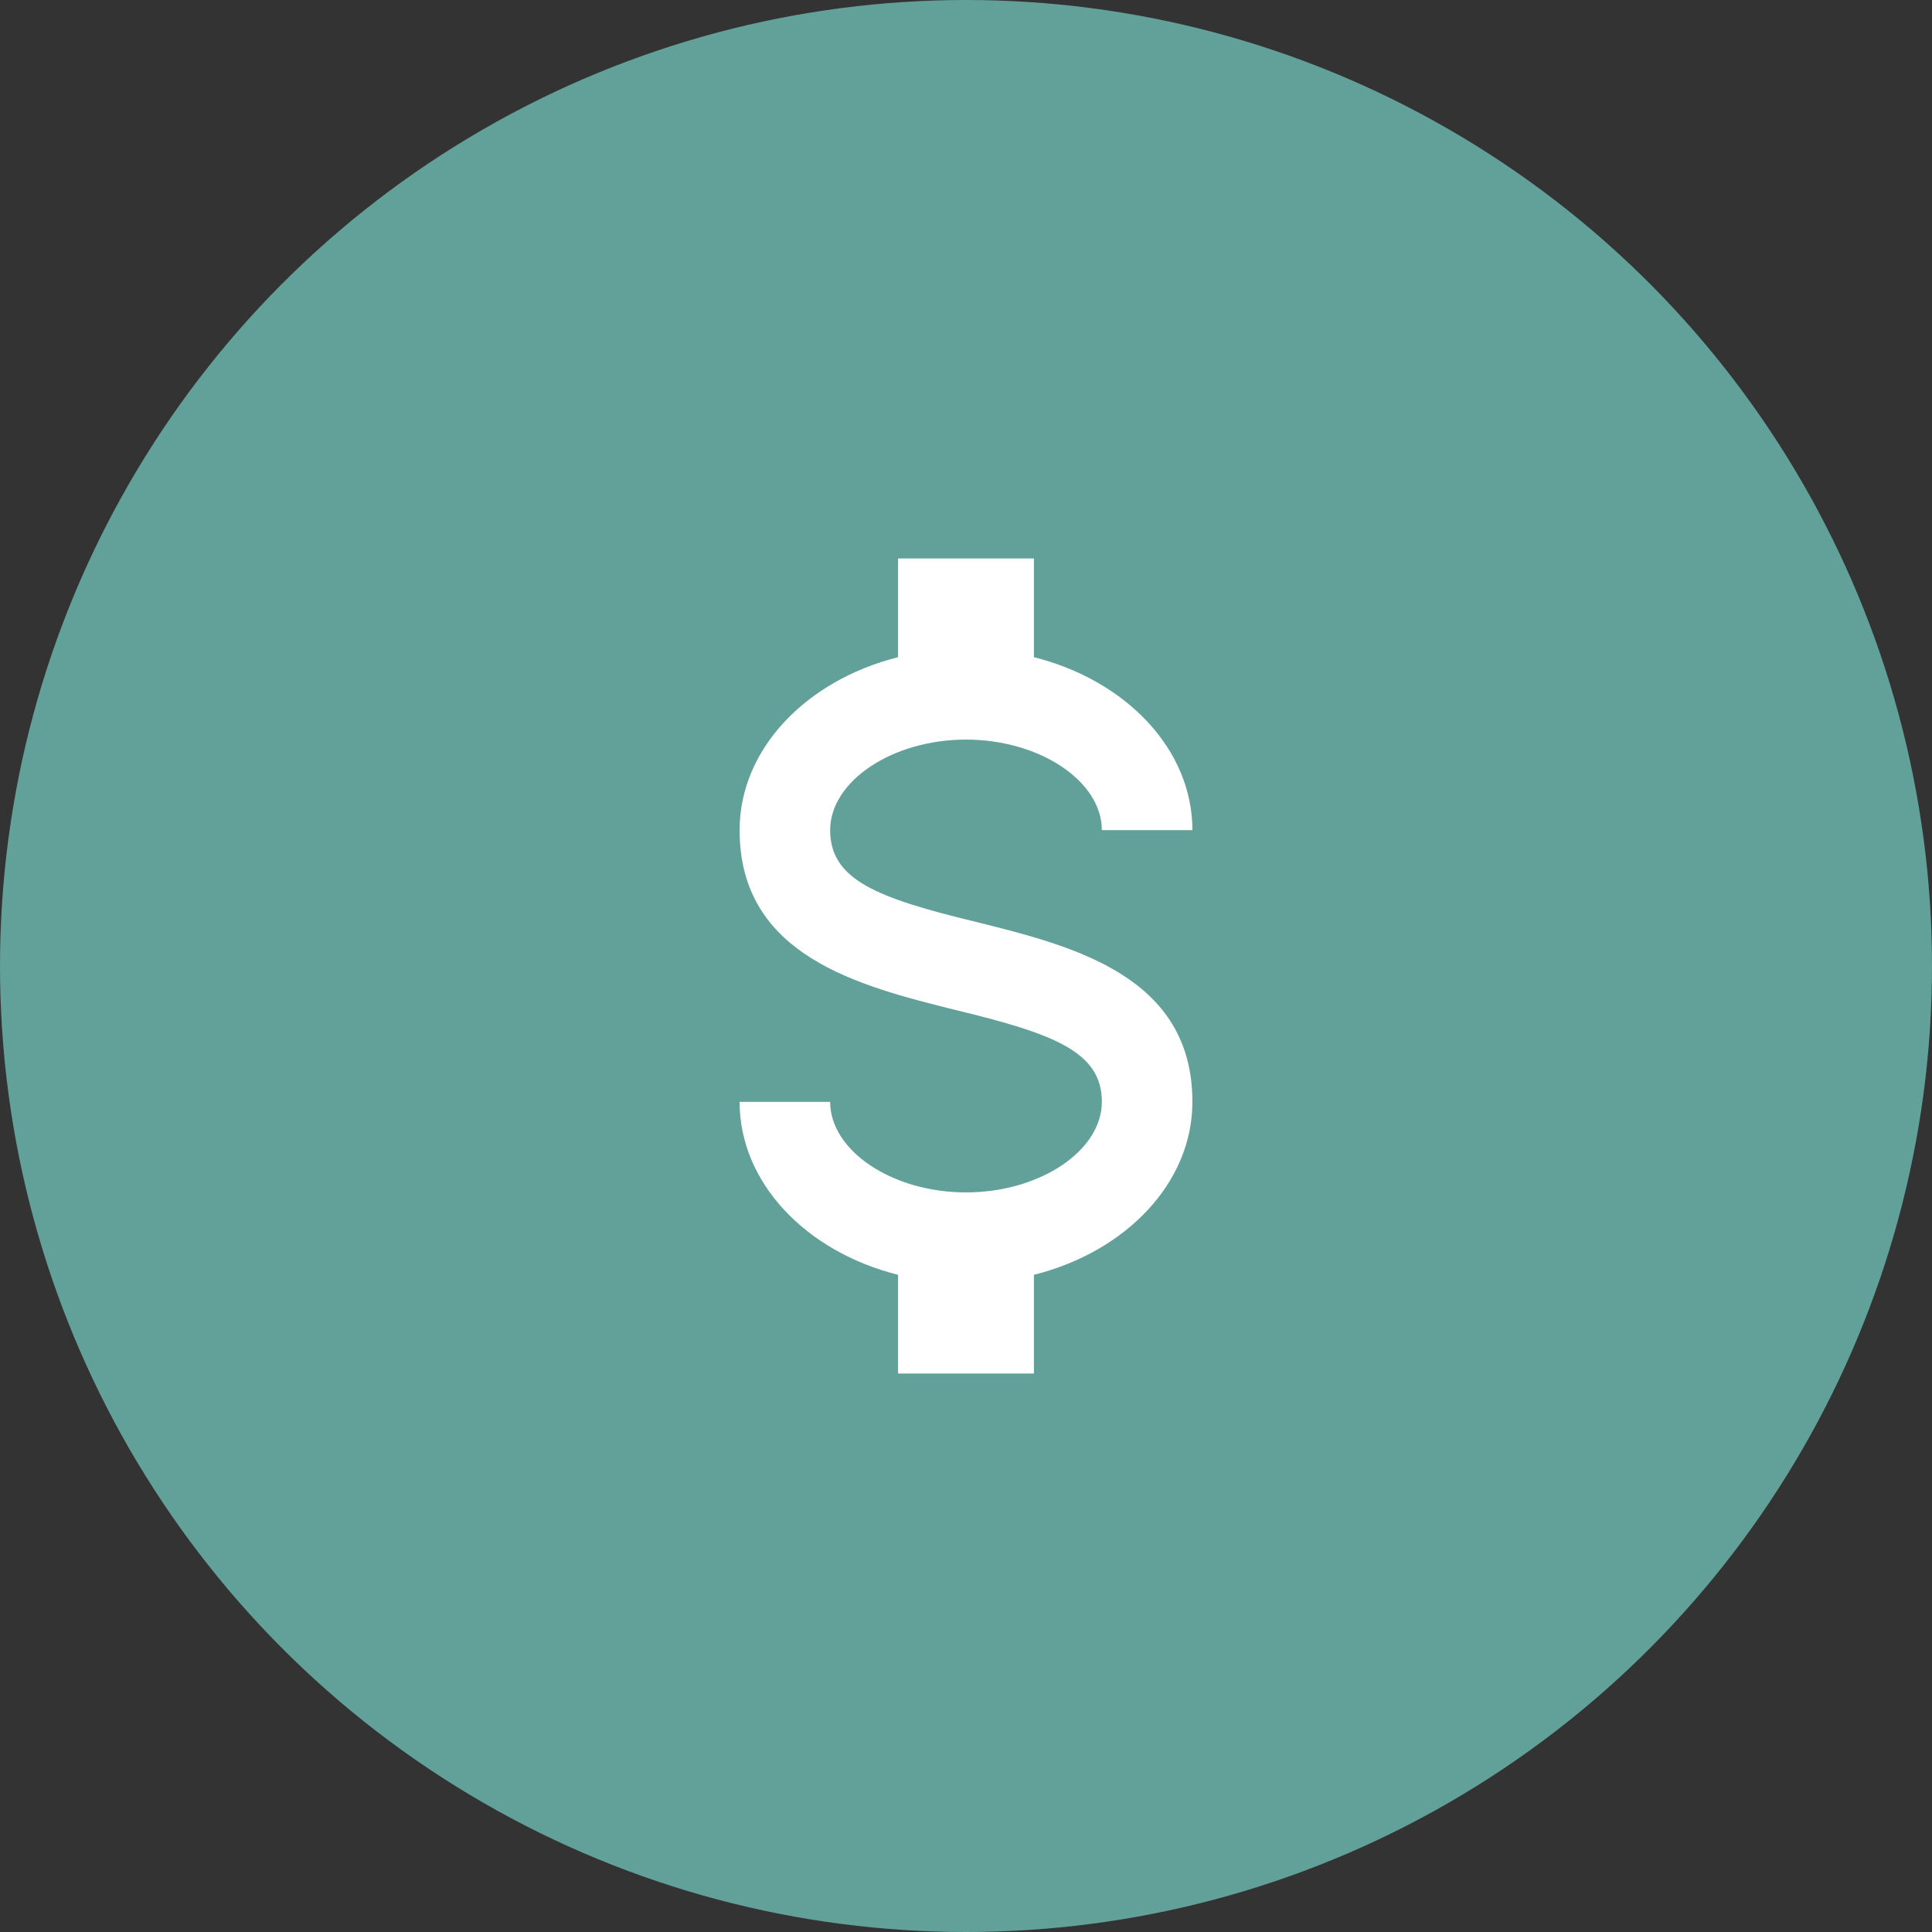 <svg width="32" height="32" viewBox="0 0 32 32" fill="none" xmlns="http://www.w3.org/2000/svg">
<rect x="0" y="0" width="32" height="32" fill="#333333" stroke="none"/>
<circle cx="16" cy="16" r="16" fill="#61A199"/>
<path d="M12.25 18.25H13.75C13.75 19.06 14.777 19.75 16 19.75C17.223 19.75 18.25 19.06 18.25 18.25C18.25 17.425 17.47 17.125 15.82 16.727C14.23 16.33 12.25 15.835 12.25 13.75C12.25 12.408 13.352 11.268 14.875 10.885V9.25H17.125V10.885C18.648 11.268 19.75 12.408 19.75 13.75H18.25C18.25 12.94 17.223 12.25 16 12.25C14.777 12.25 13.75 12.94 13.75 13.75C13.75 14.575 14.53 14.875 16.18 15.273C17.77 15.67 19.75 16.165 19.75 18.25C19.75 19.593 18.648 20.733 17.125 21.115V22.75H14.875V21.115C13.352 20.733 12.25 19.593 12.25 18.25Z" fill="white"/>
</svg>
